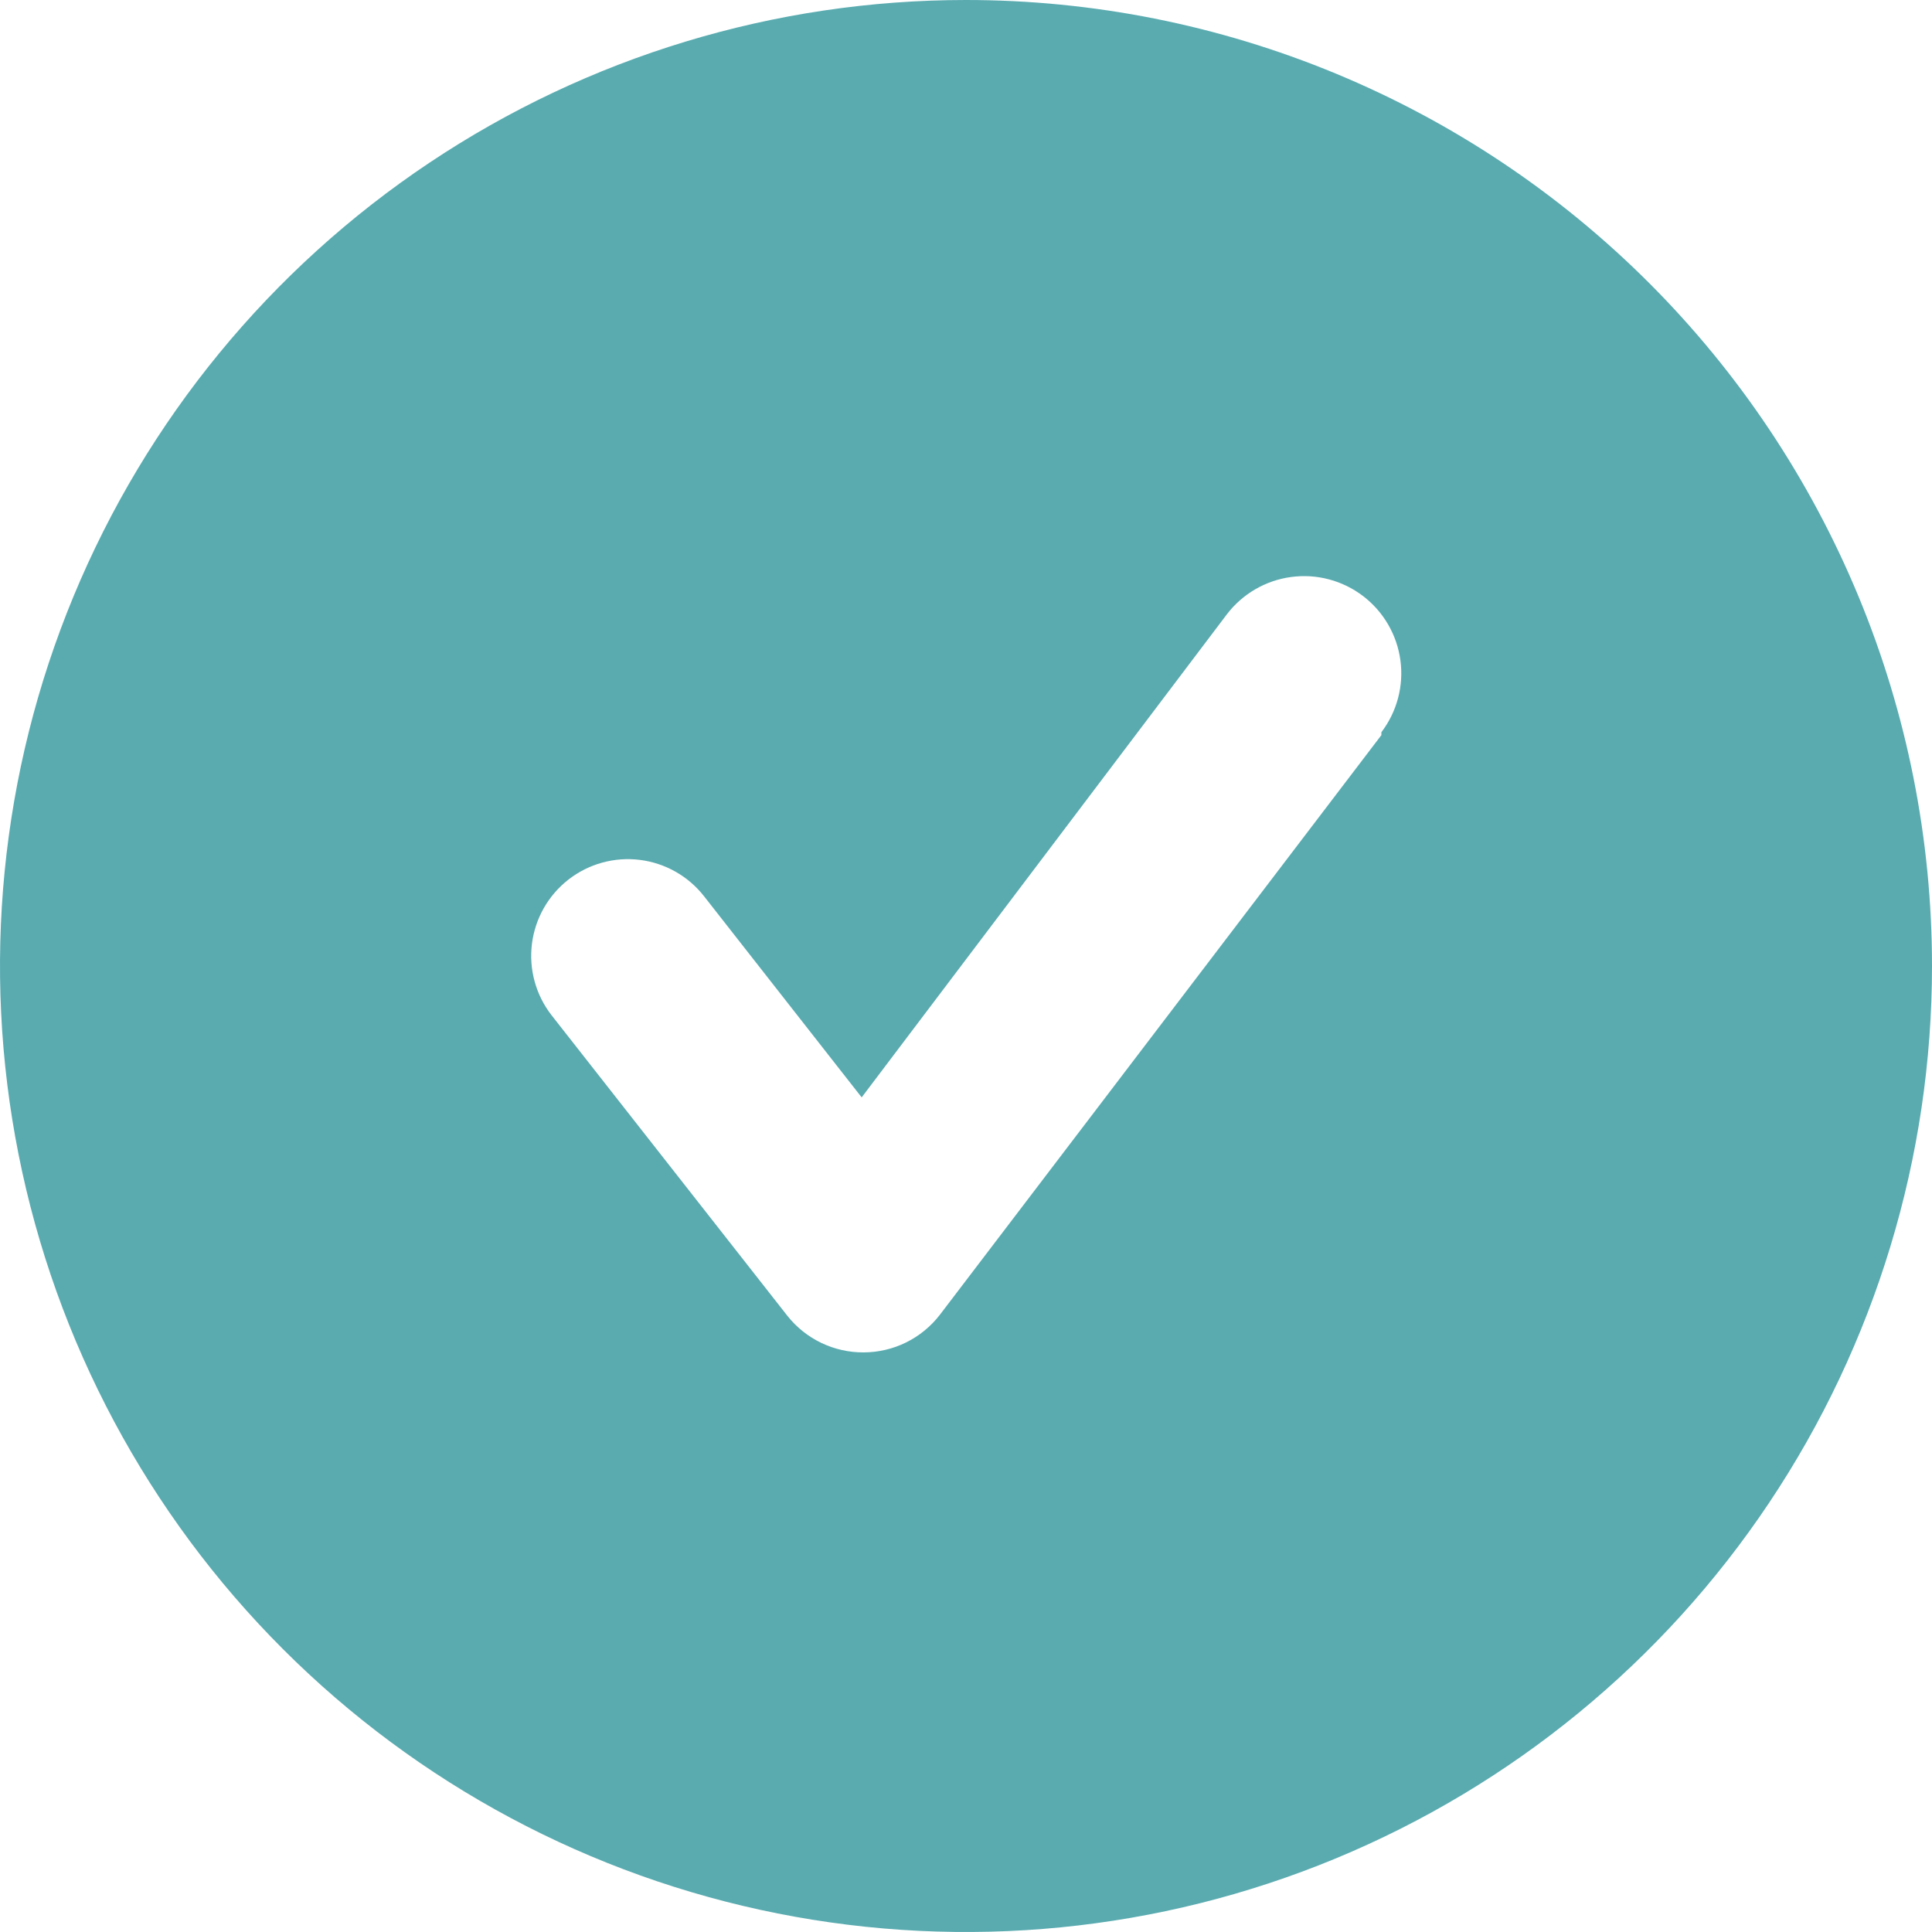 <svg width="200" height="200" viewBox="0 0 200 200" fill="none" xmlns="http://www.w3.org/2000/svg">
<path d="M100 0C80.222 0 60.888 5.865 44.443 16.853C27.998 27.841 15.181 43.459 7.612 61.732C0.043 80.004 -1.937 100.111 1.922 119.509C5.78 138.907 15.304 156.725 29.289 170.711C43.275 184.696 61.093 194.22 80.491 198.078C99.889 201.937 119.996 199.957 138.268 192.388C156.541 184.819 172.159 172.002 183.147 155.557C194.135 139.112 200 119.778 200 100C200 86.868 197.413 73.864 192.388 61.732C187.362 49.599 179.997 38.575 170.711 29.289C161.425 20.003 150.401 12.637 138.268 7.612C126.136 2.587 113.132 0 100 0V0ZM143 76.1L97.3 136.1C96.368 137.31 95.172 138.291 93.803 138.967C92.433 139.643 90.927 139.996 89.4 140C87.881 140.008 86.38 139.67 85.011 139.012C83.643 138.353 82.442 137.392 81.5 136.2L57.1 105.1C56.292 104.063 55.697 102.876 55.348 101.609C54.999 100.341 54.903 99.017 55.065 97.713C55.228 96.408 55.646 95.148 56.295 94.005C56.944 92.862 57.813 91.858 58.85 91.05C60.945 89.419 63.603 88.687 66.237 89.015C67.542 89.178 68.802 89.596 69.945 90.245C71.088 90.894 72.092 91.763 72.9 92.8L89.2 113.6L127 63.6C127.801 62.549 128.801 61.667 129.943 61.003C131.085 60.339 132.347 59.906 133.657 59.73C134.966 59.553 136.297 59.636 137.574 59.975C138.851 60.313 140.049 60.899 141.1 61.7C142.151 62.501 143.033 63.501 143.697 64.643C144.361 65.785 144.794 67.047 144.97 68.356C145.147 69.666 145.063 70.997 144.725 72.274C144.387 73.551 143.801 74.749 143 75.8V76.1Z" fill="#59ABB0"/>
</svg>
